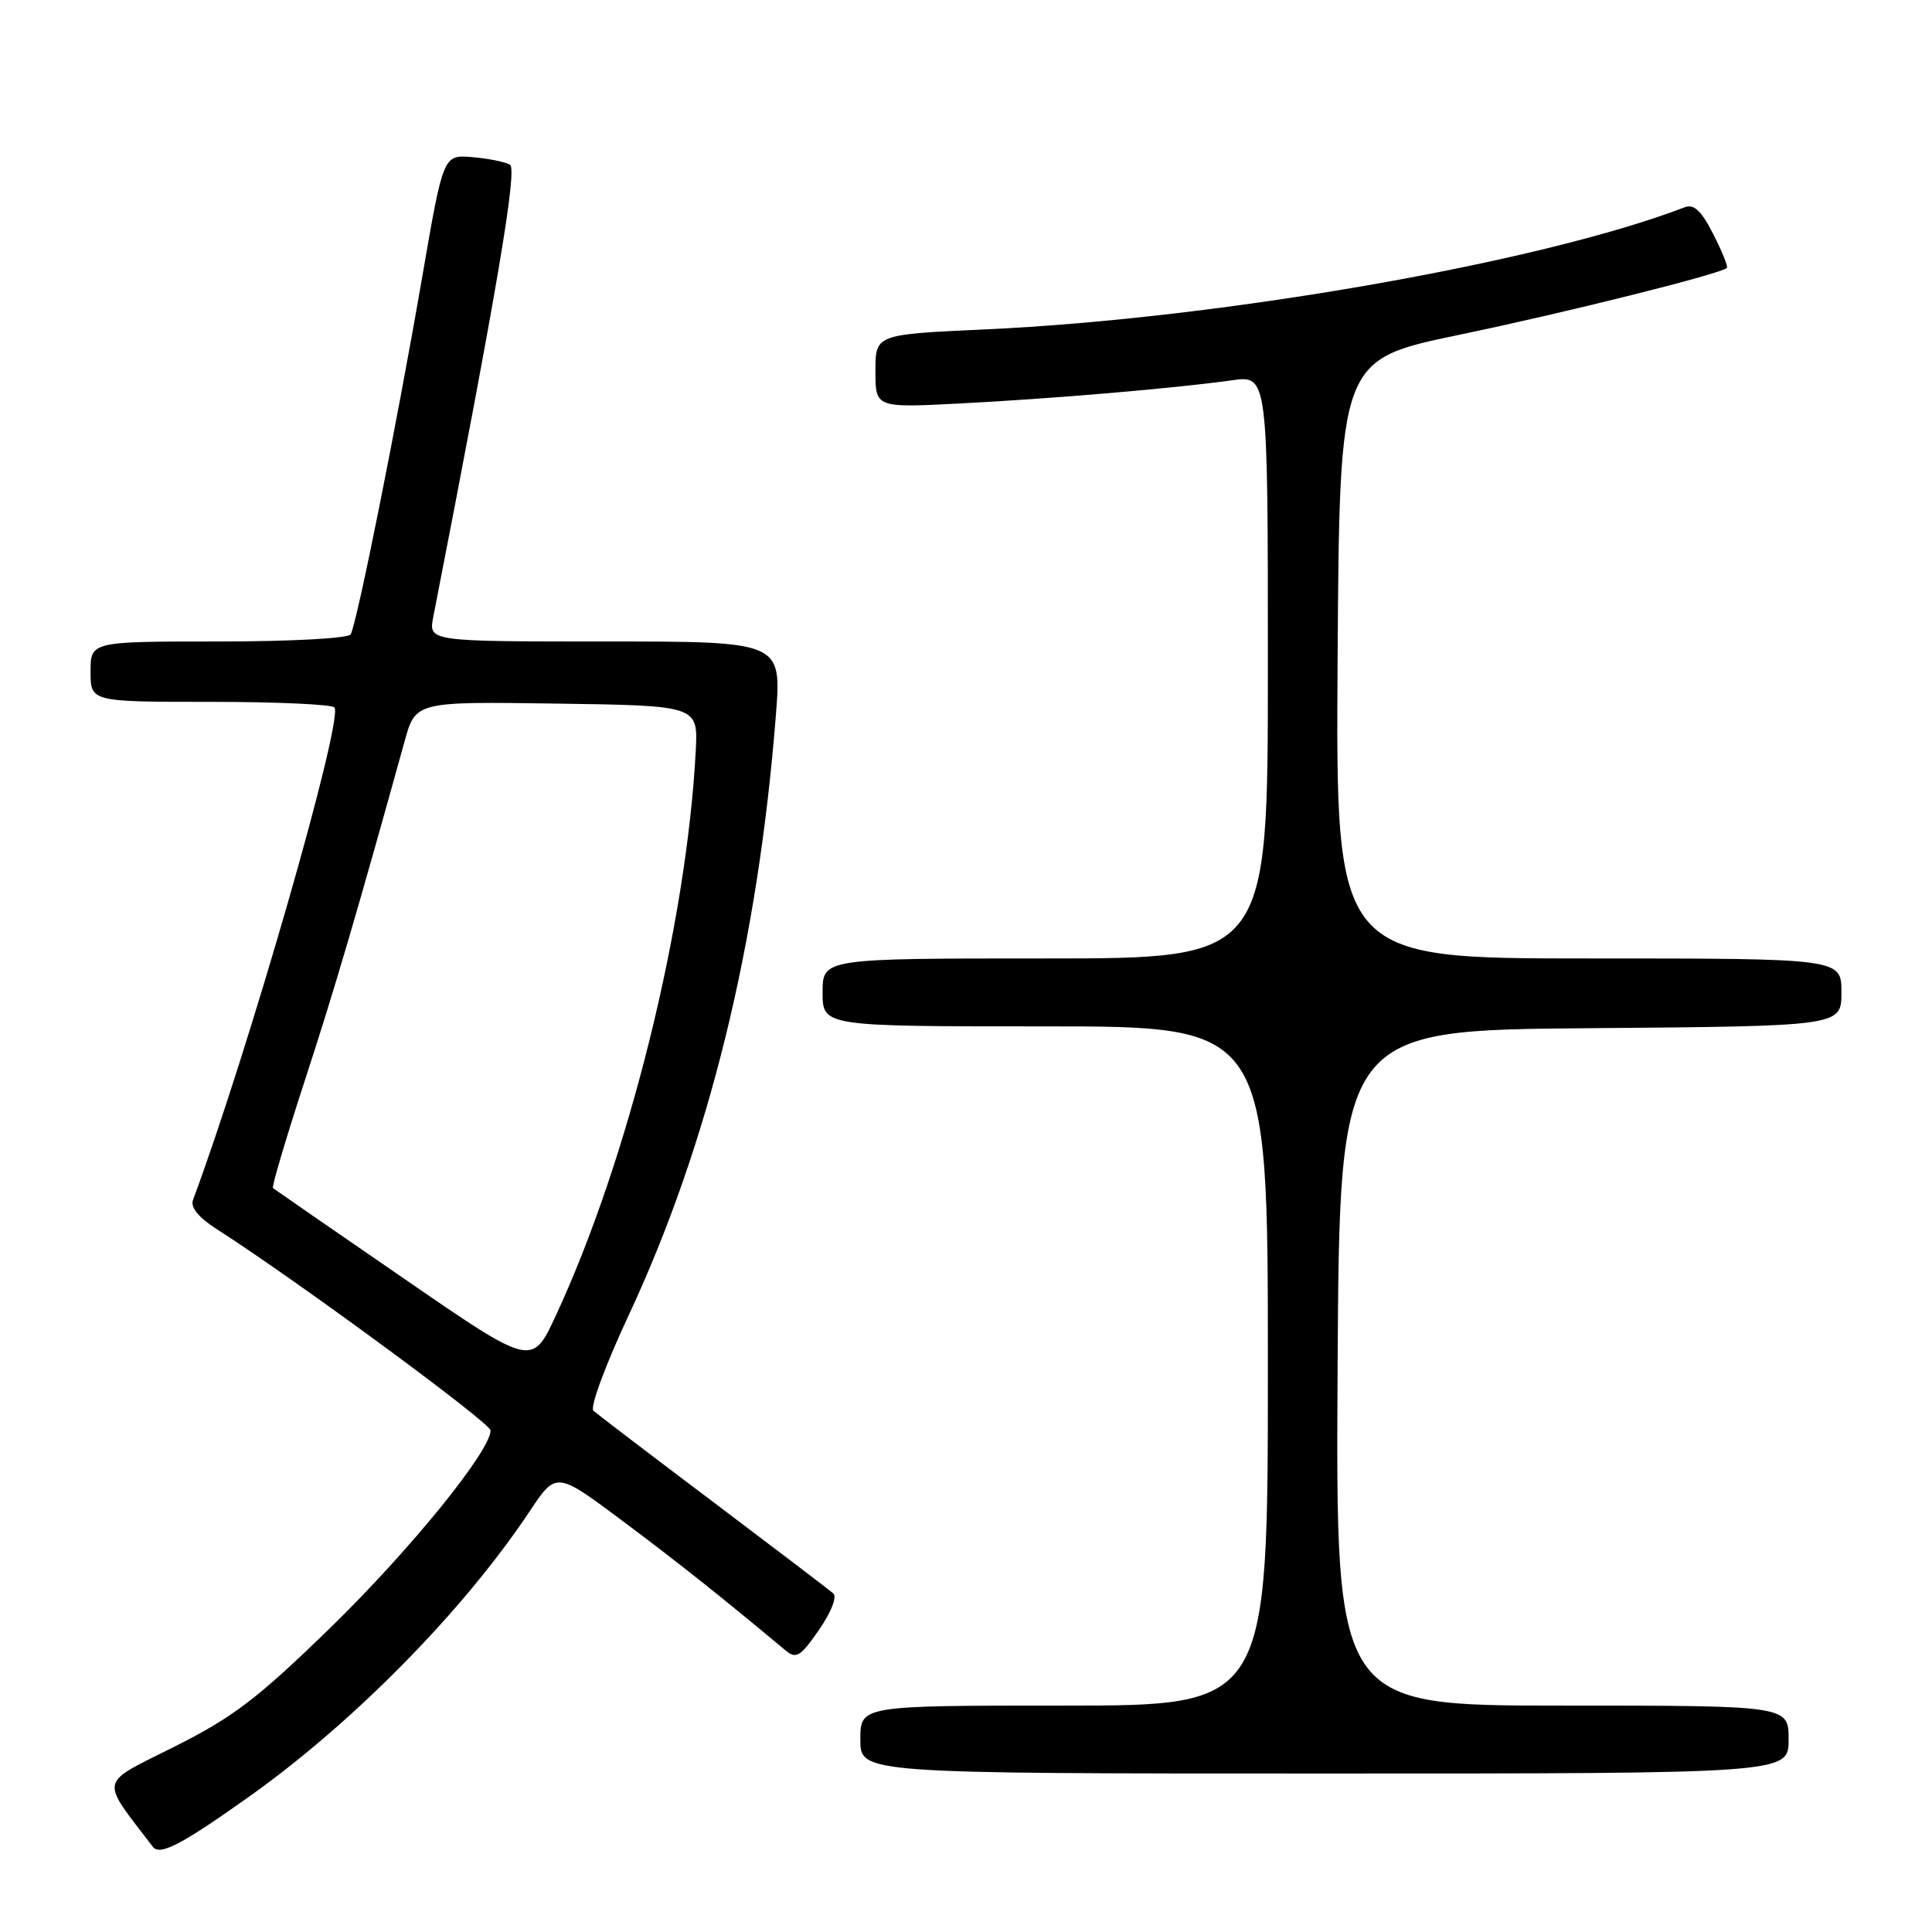 <?xml version="1.0" encoding="UTF-8" standalone="no"?>
<!DOCTYPE svg PUBLIC "-//W3C//DTD SVG 1.1//EN" "http://www.w3.org/Graphics/SVG/1.1/DTD/svg11.dtd" >
<svg xmlns="http://www.w3.org/2000/svg" xmlns:xlink="http://www.w3.org/1999/xlink" version="1.1" viewBox="0 0 256 256">
 <g >
 <path fill="currentColor"
d=" M 33.00 238.07 C 46.91 228.18 61.43 213.41 70.20 200.23 C 73.71 194.96 73.71 194.96 82.61 201.62 C 90.18 207.29 95.44 211.47 104.10 218.70 C 105.49 219.86 106.07 219.51 108.51 215.98 C 110.13 213.65 110.94 211.59 110.41 211.13 C 109.91 210.69 102.75 205.24 94.50 199.02 C 86.25 192.80 79.11 187.36 78.63 186.93 C 78.14 186.50 80.24 180.83 83.28 174.33 C 93.93 151.52 100.44 124.98 102.81 94.75 C 103.57 85.00 103.57 85.00 80.17 85.00 C 56.78 85.00 56.78 85.00 57.41 81.75 C 65.91 38.22 68.58 22.42 67.57 21.82 C 66.94 21.45 64.70 21.00 62.58 20.82 C 58.74 20.50 58.74 20.50 55.98 36.50 C 52.65 55.87 47.27 82.76 46.46 84.06 C 46.14 84.59 38.47 85.00 28.94 85.00 C 12.00 85.00 12.00 85.00 12.00 89.00 C 12.00 93.00 12.00 93.00 27.94 93.00 C 36.71 93.00 44.08 93.34 44.33 93.75 C 45.46 95.62 32.84 139.48 25.57 159.01 C 25.21 159.98 26.32 161.34 28.76 162.89 C 39.20 169.58 65.00 188.54 65.00 189.54 C 65.00 192.26 54.37 205.35 43.81 215.65 C 34.11 225.09 30.94 227.51 23.10 231.45 C 12.96 236.54 13.20 235.46 20.25 244.71 C 21.18 245.93 24.02 244.45 33.00 238.07 Z  M 237.00 230.50 C 237.00 226.00 237.00 226.00 206.99 226.00 C 176.98 226.00 176.98 226.00 177.24 181.25 C 177.50 136.50 177.50 136.50 210.75 136.24 C 244.00 135.97 244.00 135.97 244.00 131.49 C 244.00 127.00 244.00 127.00 210.49 127.00 C 176.98 127.00 176.98 127.00 177.24 87.33 C 177.50 47.66 177.50 47.66 193.32 44.37 C 207.55 41.41 227.99 36.30 228.82 35.50 C 229.00 35.33 228.18 33.31 227.01 31.01 C 225.40 27.87 224.46 26.99 223.19 27.48 C 204.06 34.82 161.53 42.24 130.48 43.65 C 116.00 44.31 116.00 44.31 116.00 49.17 C 116.00 54.04 116.00 54.04 127.25 53.46 C 139.45 52.83 155.69 51.45 163.25 50.39 C 168.00 49.73 168.00 49.73 168.00 88.36 C 168.00 127.00 168.00 127.00 138.50 127.00 C 109.00 127.00 109.00 127.00 109.00 131.50 C 109.00 136.00 109.00 136.00 138.50 136.00 C 168.00 136.00 168.00 136.00 168.00 181.00 C 168.00 226.00 168.00 226.00 141.00 226.00 C 114.00 226.00 114.00 226.00 114.00 230.50 C 114.00 235.00 114.00 235.00 175.50 235.00 C 237.00 235.00 237.00 235.00 237.00 230.50 Z  M 53.50 169.40 C 44.15 162.97 36.35 157.58 36.17 157.43 C 35.98 157.29 37.86 150.94 40.34 143.33 C 44.26 131.33 47.27 121.10 53.61 98.23 C 55.07 92.96 55.07 92.96 73.78 93.23 C 92.50 93.50 92.50 93.50 92.19 99.50 C 90.98 122.49 83.28 153.58 73.66 174.30 C 70.50 181.11 70.50 181.11 53.50 169.40 Z "/>
</g>
</svg>